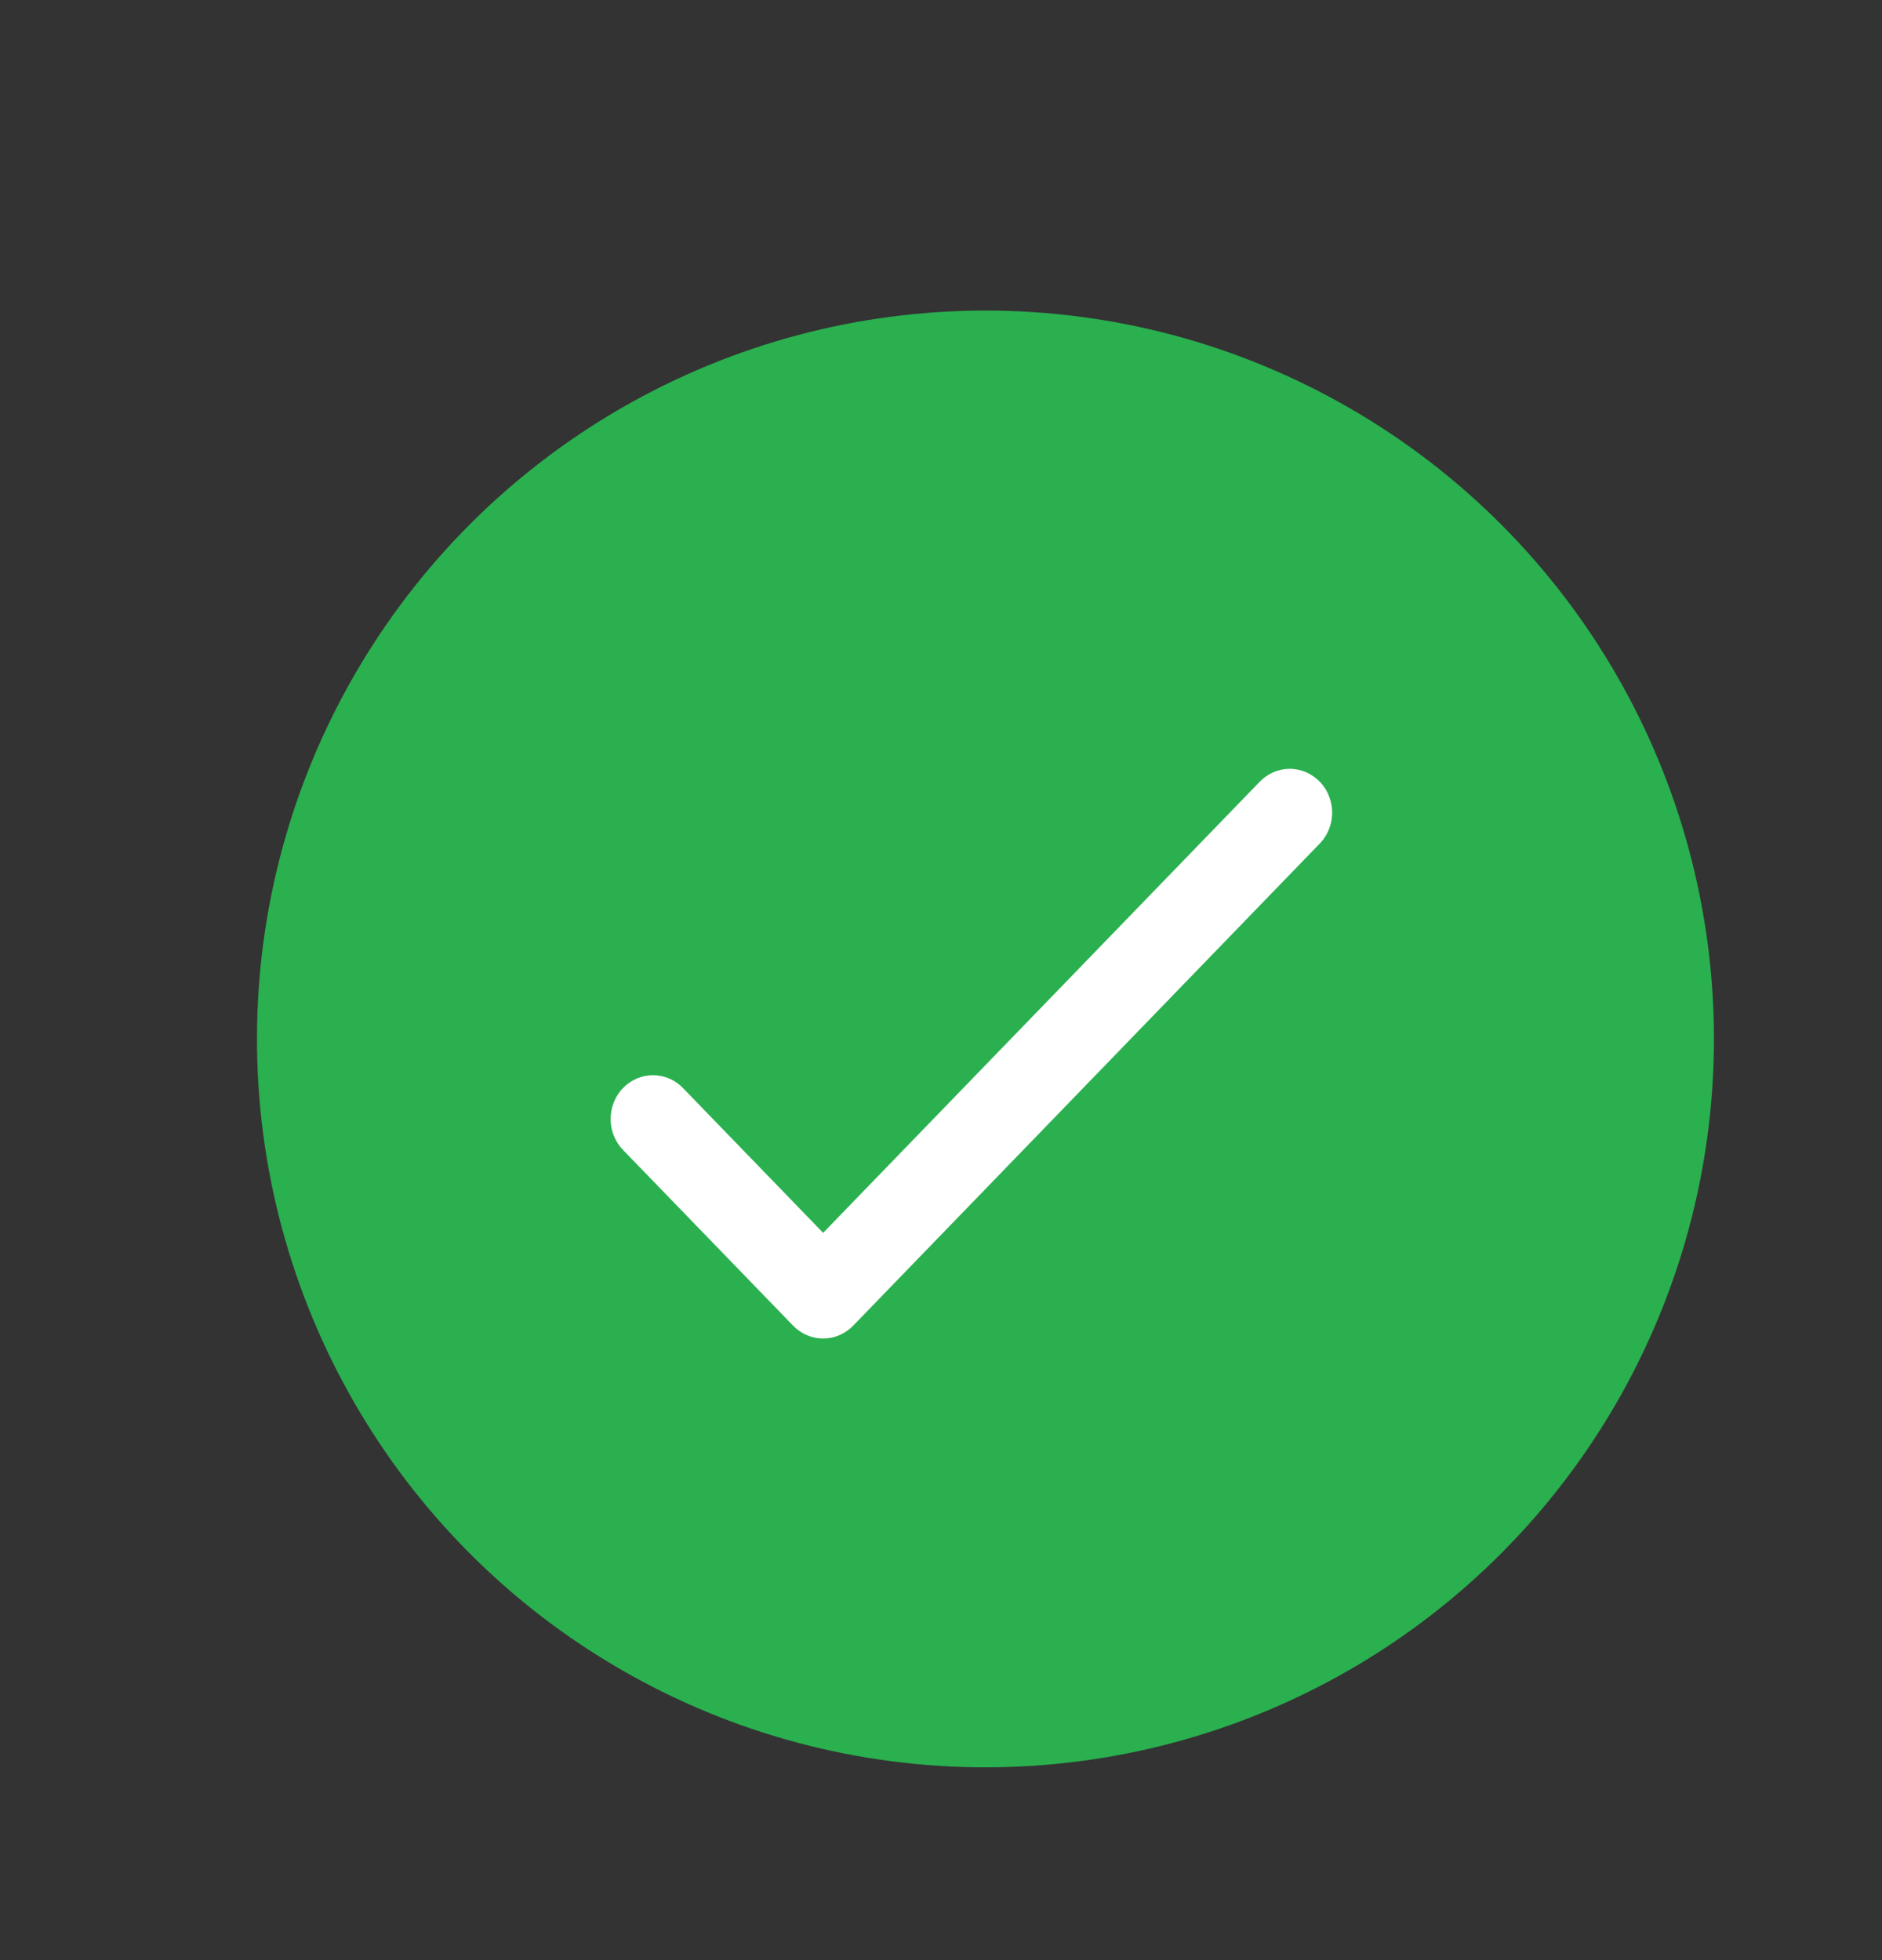 <svg width="24" height="25" viewBox="0 0 24 25" fill="none" xmlns="http://www.w3.org/2000/svg">
<rect x="0" y="0" width="24" height="25" fill="#333333" stroke="none"/>
<circle cx="12.567" cy="13.251" r="9.29" fill="#2AB04F"/>
<path d="M16.432 9.806C16.291 9.811 16.158 9.871 16.06 9.975L10.497 15.724L8.717 13.885C8.667 13.831 8.608 13.789 8.542 13.759C8.476 13.73 8.405 13.714 8.333 13.713C8.261 13.713 8.189 13.727 8.123 13.755C8.056 13.783 7.996 13.824 7.945 13.877C7.894 13.929 7.854 13.992 7.827 14.061C7.8 14.13 7.786 14.203 7.787 14.277C7.787 14.352 7.802 14.425 7.831 14.493C7.86 14.562 7.901 14.623 7.953 14.675L10.115 16.909C10.216 17.013 10.354 17.072 10.497 17.072C10.64 17.072 10.778 17.013 10.879 16.909L16.824 10.765C16.902 10.687 16.956 10.586 16.977 10.476C16.999 10.365 16.988 10.251 16.945 10.147C16.903 10.043 16.831 9.955 16.739 9.895C16.648 9.834 16.54 9.803 16.432 9.806Z" fill="white"/>
</svg>
